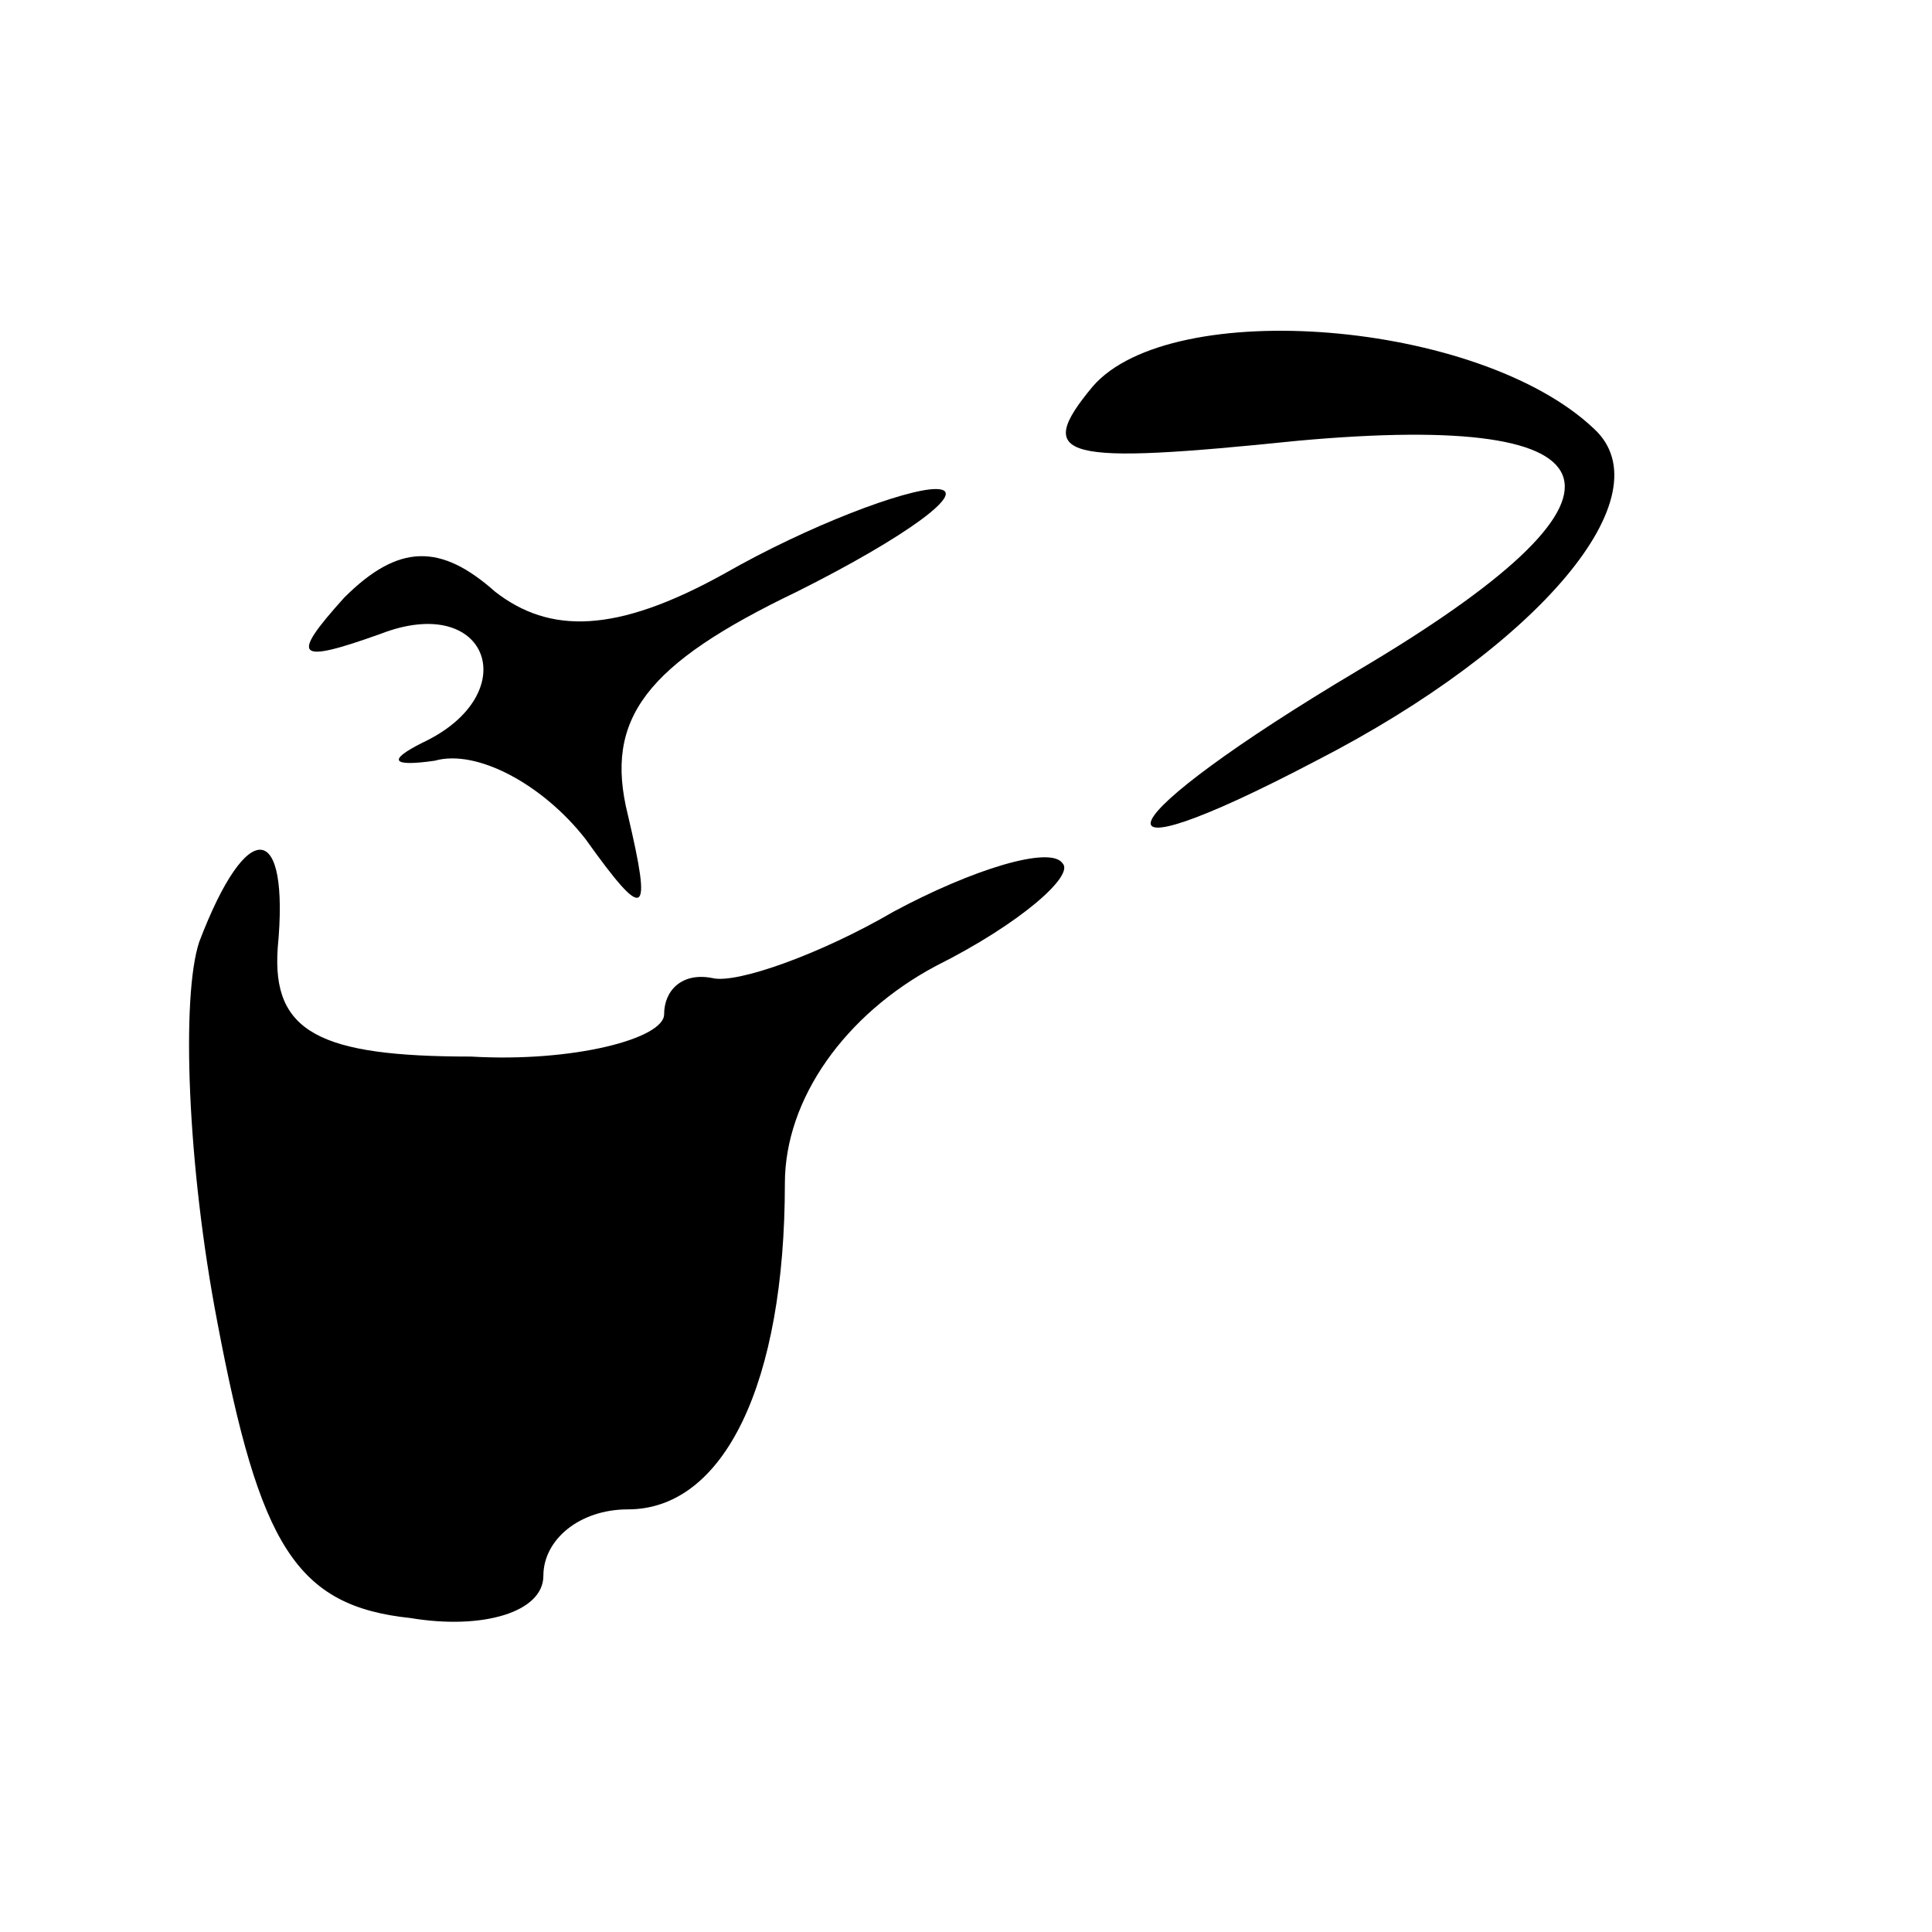 <?xml version="1.0" standalone="no"?>
<!DOCTYPE svg PUBLIC "-//W3C//DTD SVG 20010904//EN"
 "http://www.w3.org/TR/2001/REC-SVG-20010904/DTD/svg10.dtd">
<svg version="1.0" xmlns="http://www.w3.org/2000/svg"
 width="32pt" height="32pt" viewBox="0 0 32 32"
 preserveAspectRatio="xMidYMid meet">
<g transform="translate(0,32) scale(0.1,-0.1)"
fill="#000000" stroke="none">
<path fill="#000000" stroke="none" d="M181 256 c-10 -12 -5 -13 34 -9 55 5
59 -9 10 -38 -42 -25 -47 -36 -7 -15 37 19 58 44 46 55 -19 18 -70 22 -83 7z"/>
<path fill="#000000" stroke="none" d="M120 225 c-18 -10 -29 -10 -38 -3 -9 8
-16 8 -25 -1 -9 -10 -8 -11 6 -6 18 7 24 -10 7 -18 -6 -3 -5 -4 2 -3 7 2 18
-4 25 -13 10 -14 11 -13 7 4 -4 16 3 25 28 37 18 9 29 17 23 17 -5 0 -21 -6
-35 -14z"/>
<path fill="#000000" stroke="none" d="M33 164 c-3 -9 -2 -37 3 -63 7 -37 13
-47 32 -49 12 -2 22 1 22 7 0 6 6 11 14 11 16 0 26 21 26 54 0 14 10 28 25 36
14 7 23 15 21 17 -2 3 -15 -1 -28 -8 -12 -7 -26 -12 -30 -11 -5 1 -8 -2 -8 -6
0 -4 -15 -8 -32 -7 -25 0 -33 4 -32 18 2 21 -5 22 -13 1z"/>
</g>
</svg>
